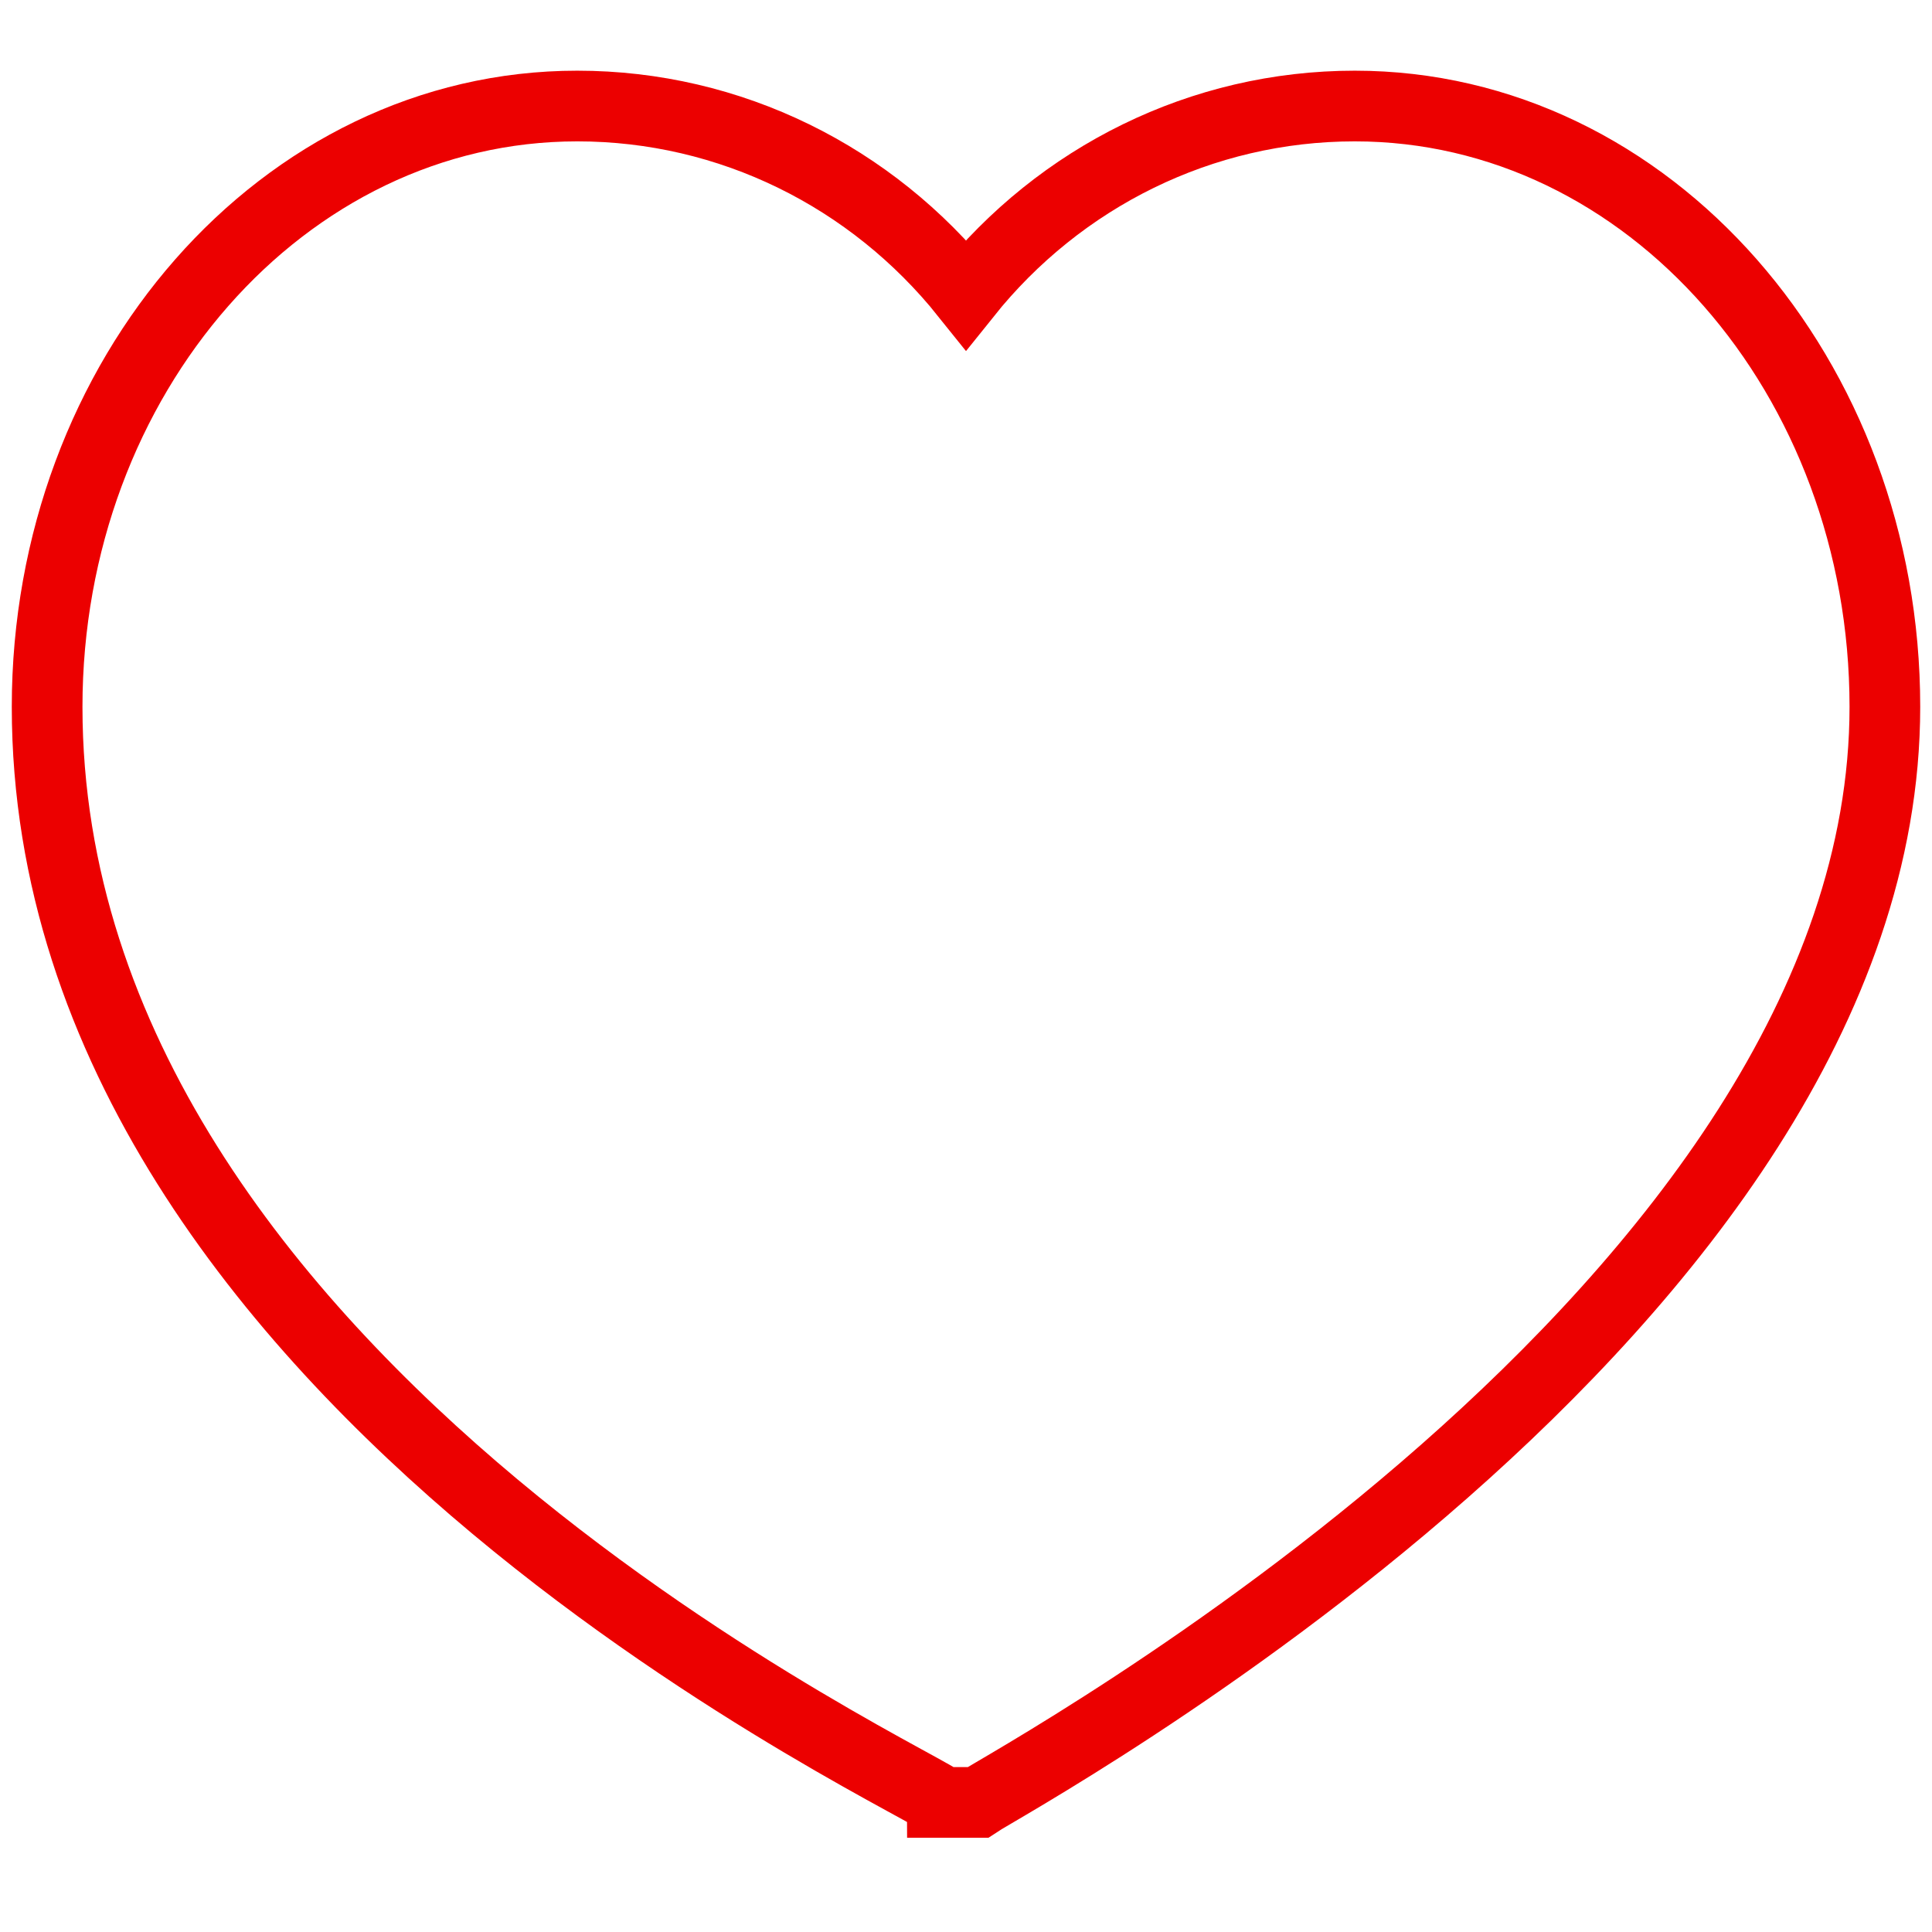 <?xml version="1.0" encoding="utf-8"?>
<!-- Generator: Adobe Illustrator 22.1.0, SVG Export Plug-In . SVG Version: 6.00 Build 0)  -->
<svg version="1.1" id="Layer_1" xmlns="http://www.w3.org/2000/svg" xmlns:xlink="http://www.w3.org/1999/xlink" x="0px" y="0px"
	 viewBox="0 0 16.4 16.4" style="enable-background:new 0 0 16.4 16.4;" xml:space="preserve">
<style type="text/css">
	.st0{fill:none;stroke:#EC0000;stroke-width:0.6;stroke-miterlimit:10;}
</style>
<title>Master_Iconos_recompensas</title>
<g id="Layer_6">
	<path class="st0" d="M0.4,6c0-2.8,2-5.1,4.5-5.1c1.3,0,2.5,0.6,3.3,1.6c0.8-1,2-1.6,3.3-1.6C14,0.9,16,3.2,16,6
		c0,5.1-7.4,9.1-7.7,9.3c-0.1,0-0.2,0-0.3,0C8,15.2,0.4,11.8,0.4,6"/>
</g>
</svg>
